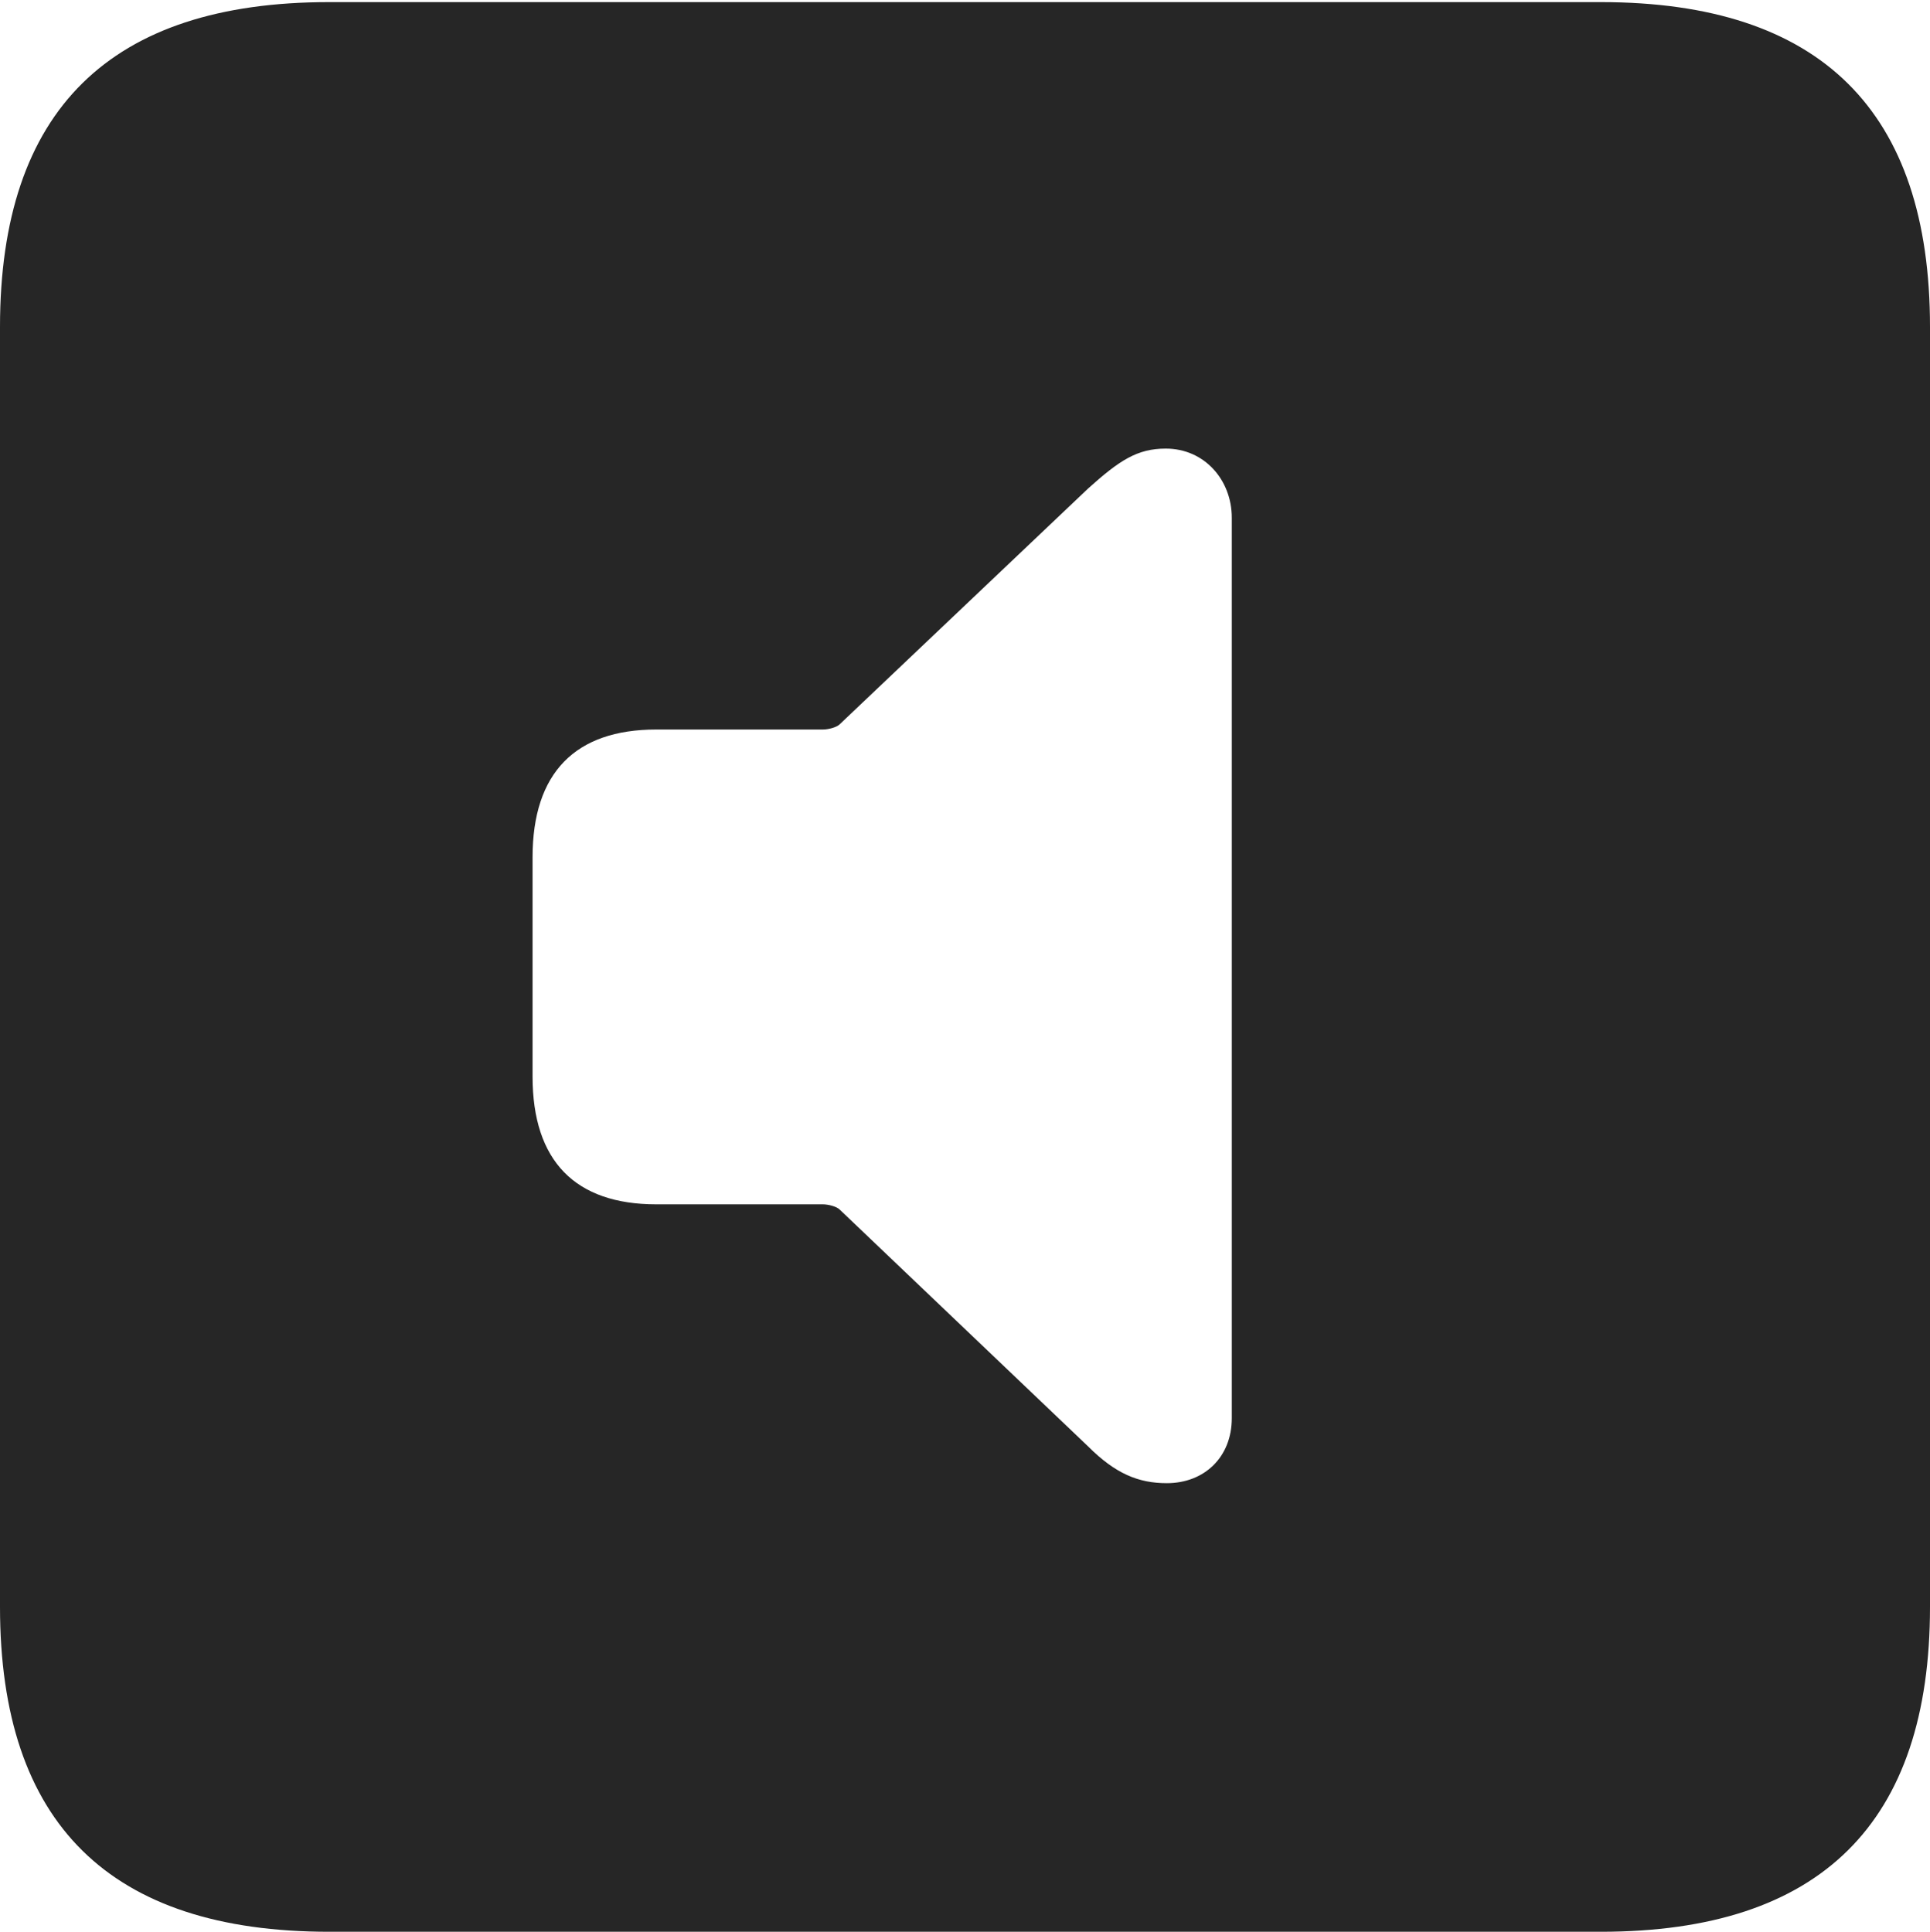 <?xml version="1.0" encoding="UTF-8"?>
<!--Generator: Apple Native CoreSVG 232.5-->
<!DOCTYPE svg
PUBLIC "-//W3C//DTD SVG 1.1//EN"
       "http://www.w3.org/Graphics/SVG/1.1/DTD/svg11.dtd">
<svg version="1.1" xmlns="http://www.w3.org/2000/svg" xmlns:xlink="http://www.w3.org/1999/xlink" width="89.893" height="89.99">
 <g>
  <rect height="89.99" opacity="0" width="89.893" x="0" y="0"/>
  <path d="M89.893 15.234L89.893 74.853C89.893 84.912 84.814 89.99 74.561 89.99L15.332 89.99C5.127 89.99 0 84.961 0 74.853L0 15.234C0 5.127 5.127 0.098 15.332 0.098L74.561 0.098C84.814 0.098 89.893 5.176 89.893 15.234ZM50.684 22.754L39.111 33.74C38.965 33.887 38.574 33.984 38.33 33.984L30.566 33.984C26.807 33.984 24.805 35.986 24.805 39.941L24.805 50.147C24.805 54.102 26.807 56.103 30.566 56.103L38.33 56.103C38.574 56.103 38.965 56.201 39.111 56.348L50.684 67.383C51.953 68.652 53.027 69.092 54.346 69.092C56.103 69.092 57.373 67.871 57.373 66.064L57.373 24.121C57.373 22.363 56.103 20.898 54.297 20.898C52.978 20.898 52.148 21.436 50.684 22.754Z" fill="#000000" fill-opacity="0.85"/>
 </g>
</svg>
